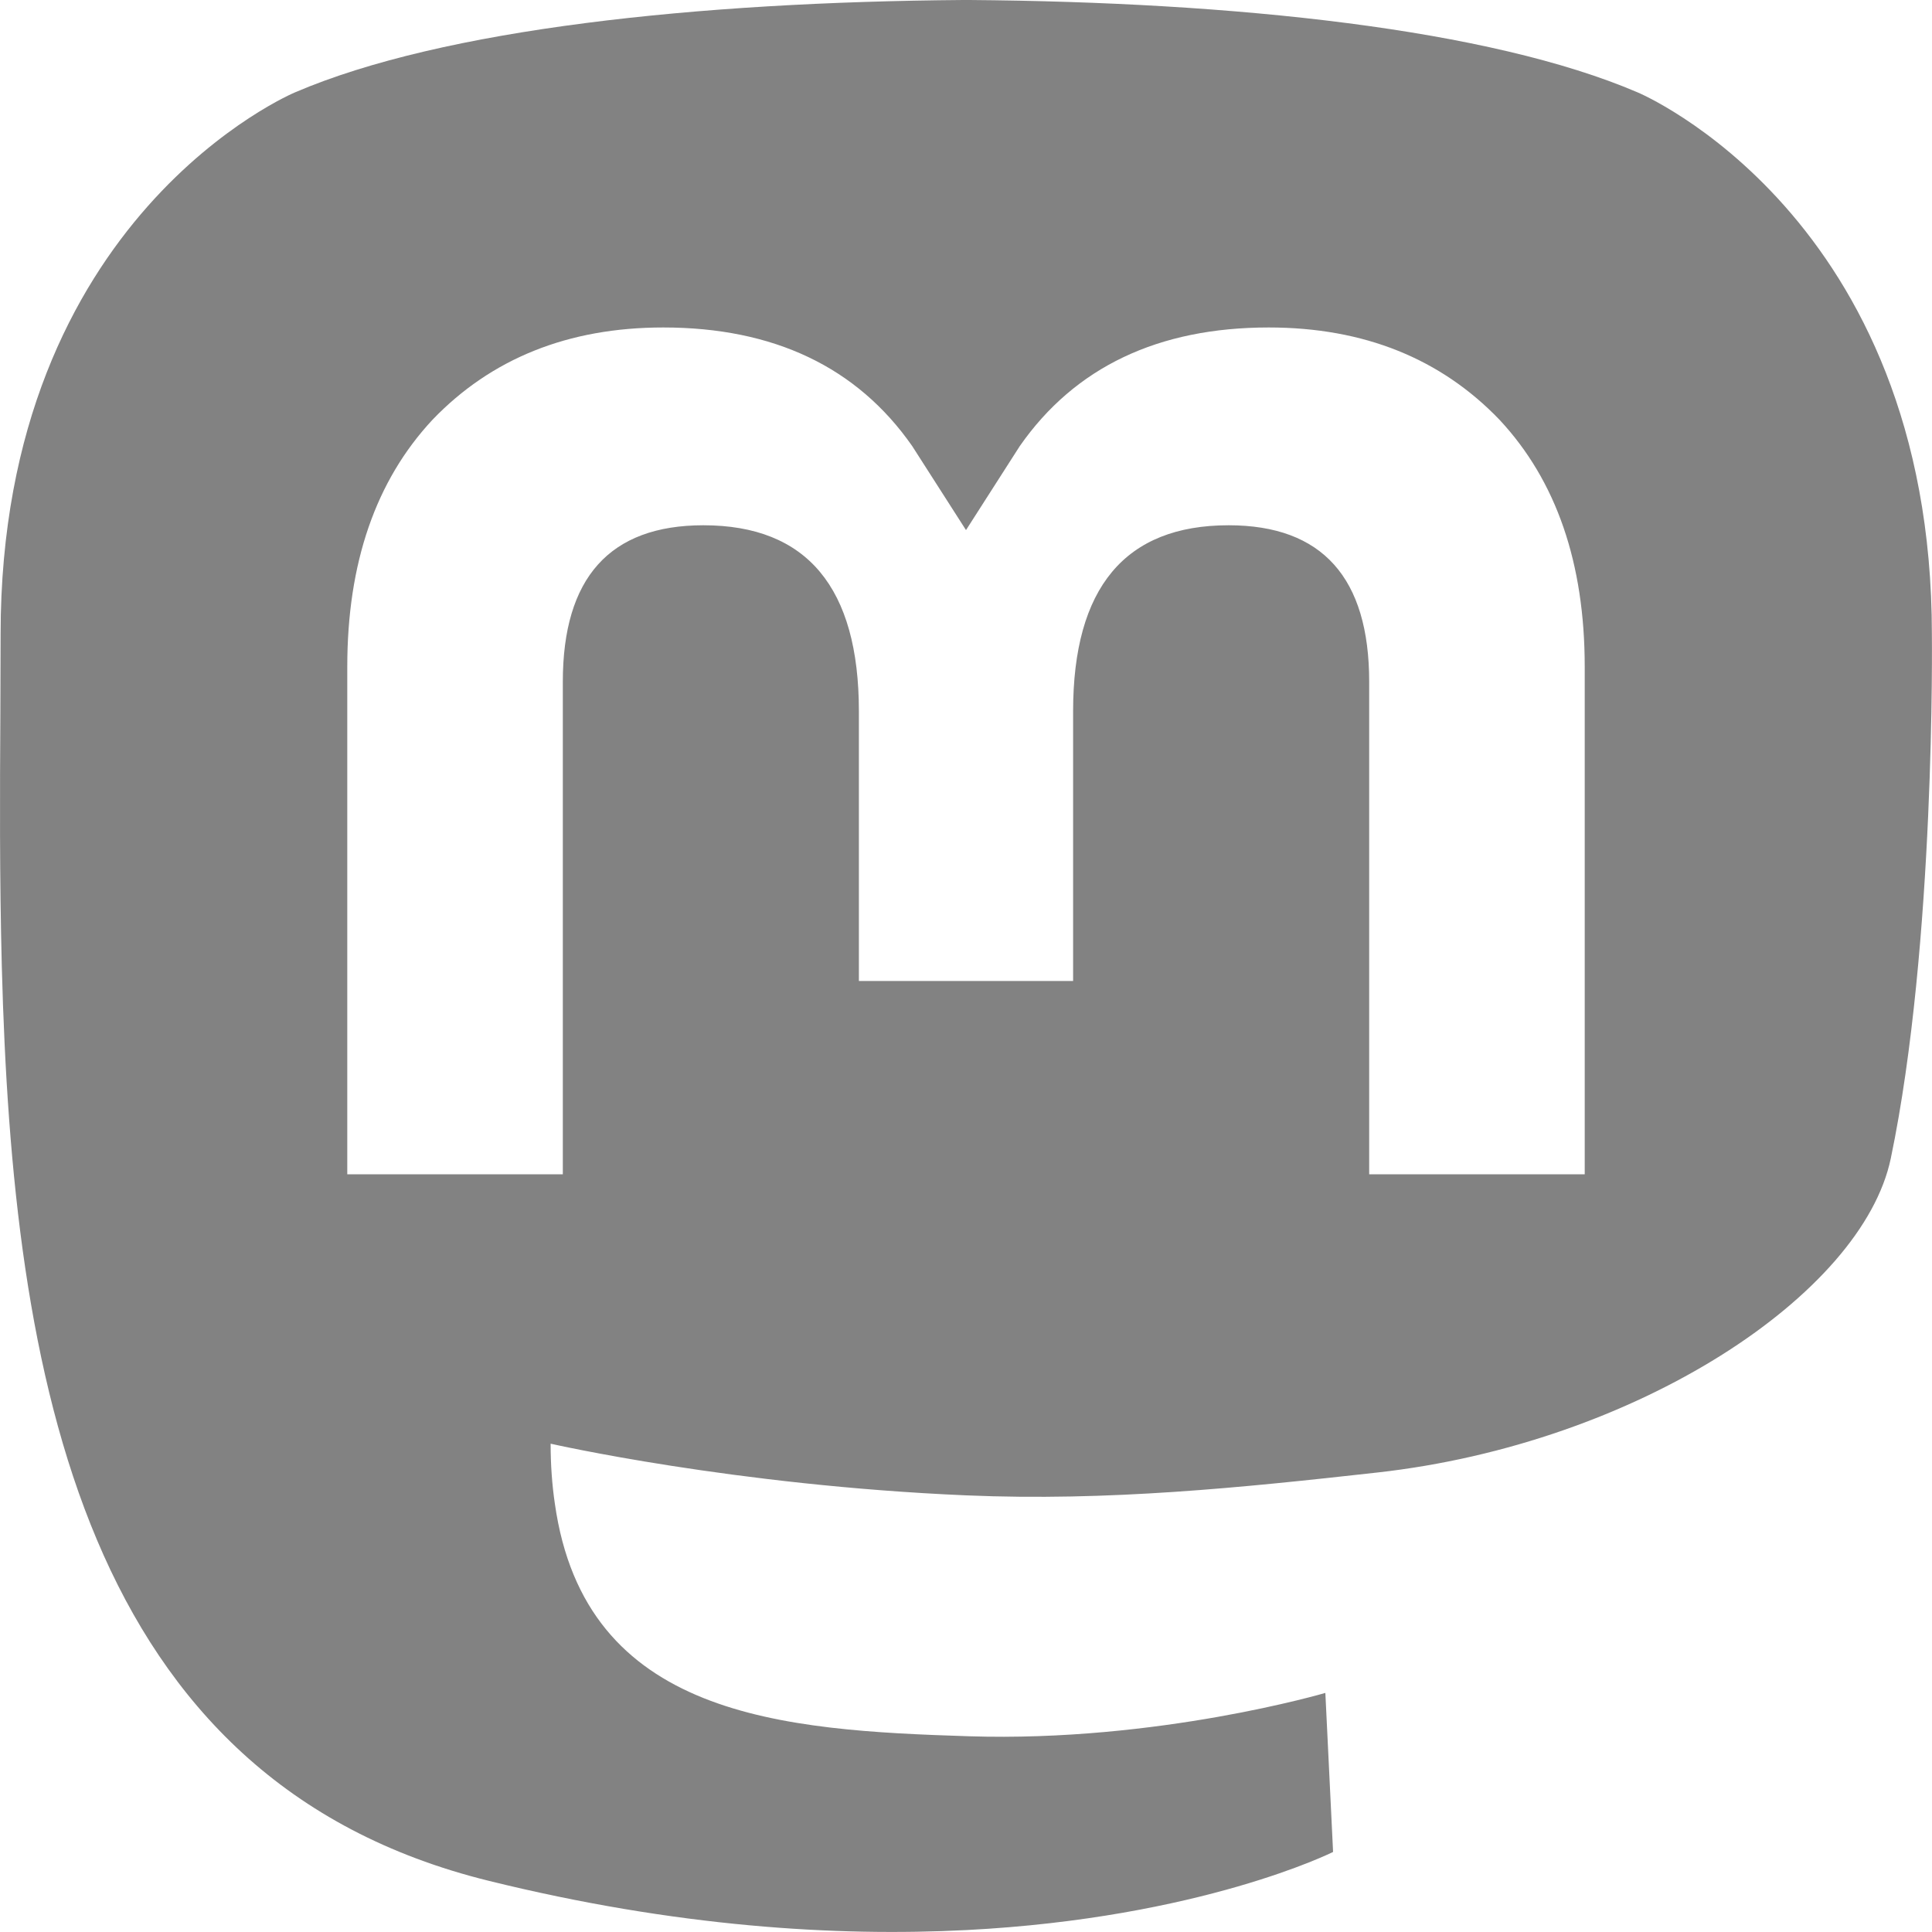 <svg width="16" height="16" viewBox="0 0 16 16" fill="none" xmlns="http://www.w3.org/2000/svg">
<g clip-path="url(#clip0_1_2)">
<path fill-rule="evenodd" clip-rule="evenodd" d="M11.404 12.195C13.553 11.956 15.424 10.72 15.659 9.592C16.03 7.814 15.999 5.253 15.999 5.253C15.999 1.782 13.562 0.765 13.562 0.765C12.332 0.238 10.222 0.017 8.029 0H7.975C5.782 0.017 3.672 0.238 2.443 0.765C2.443 0.765 0.005 1.782 0.005 5.253C0.005 5.463 0.004 5.685 0.003 5.915C-0.001 6.555 -0.004 7.265 0.015 8.006C0.104 11.4 0.683 14.746 4.047 15.576C5.598 15.959 6.93 16.039 8.003 15.984C9.948 15.884 11.04 15.337 11.04 15.337L10.976 14.02C10.976 14.02 9.586 14.429 8.025 14.379C6.478 14.33 4.845 14.224 4.595 12.452C4.572 12.297 4.56 12.13 4.56 11.956C4.56 11.956 6.079 12.302 8.003 12.384C9.18 12.434 10.283 12.32 11.404 12.195ZM13.124 9.725V5.522C13.124 4.663 12.889 3.981 12.418 3.476C11.933 2.971 11.297 2.712 10.507 2.712C9.594 2.712 8.902 3.039 8.445 3.695L8 4.39L7.555 3.695C7.098 3.039 6.406 2.712 5.493 2.712C4.703 2.712 4.067 2.971 3.582 3.476C3.111 3.981 2.876 4.663 2.876 5.522V9.725H4.661V5.646C4.661 4.786 5.049 4.35 5.825 4.35C6.683 4.35 7.113 4.867 7.113 5.891V8.124H8.887V5.891C8.887 4.867 9.317 4.35 10.175 4.35C10.951 4.35 11.339 4.786 11.339 5.646V9.725H13.124Z" fill="#828282"/>
</g>
<defs>
<clipPath id="clip0_1_2">
<rect width="16" height="16" fill="white"/>
</clipPath>
</defs>
</svg>
